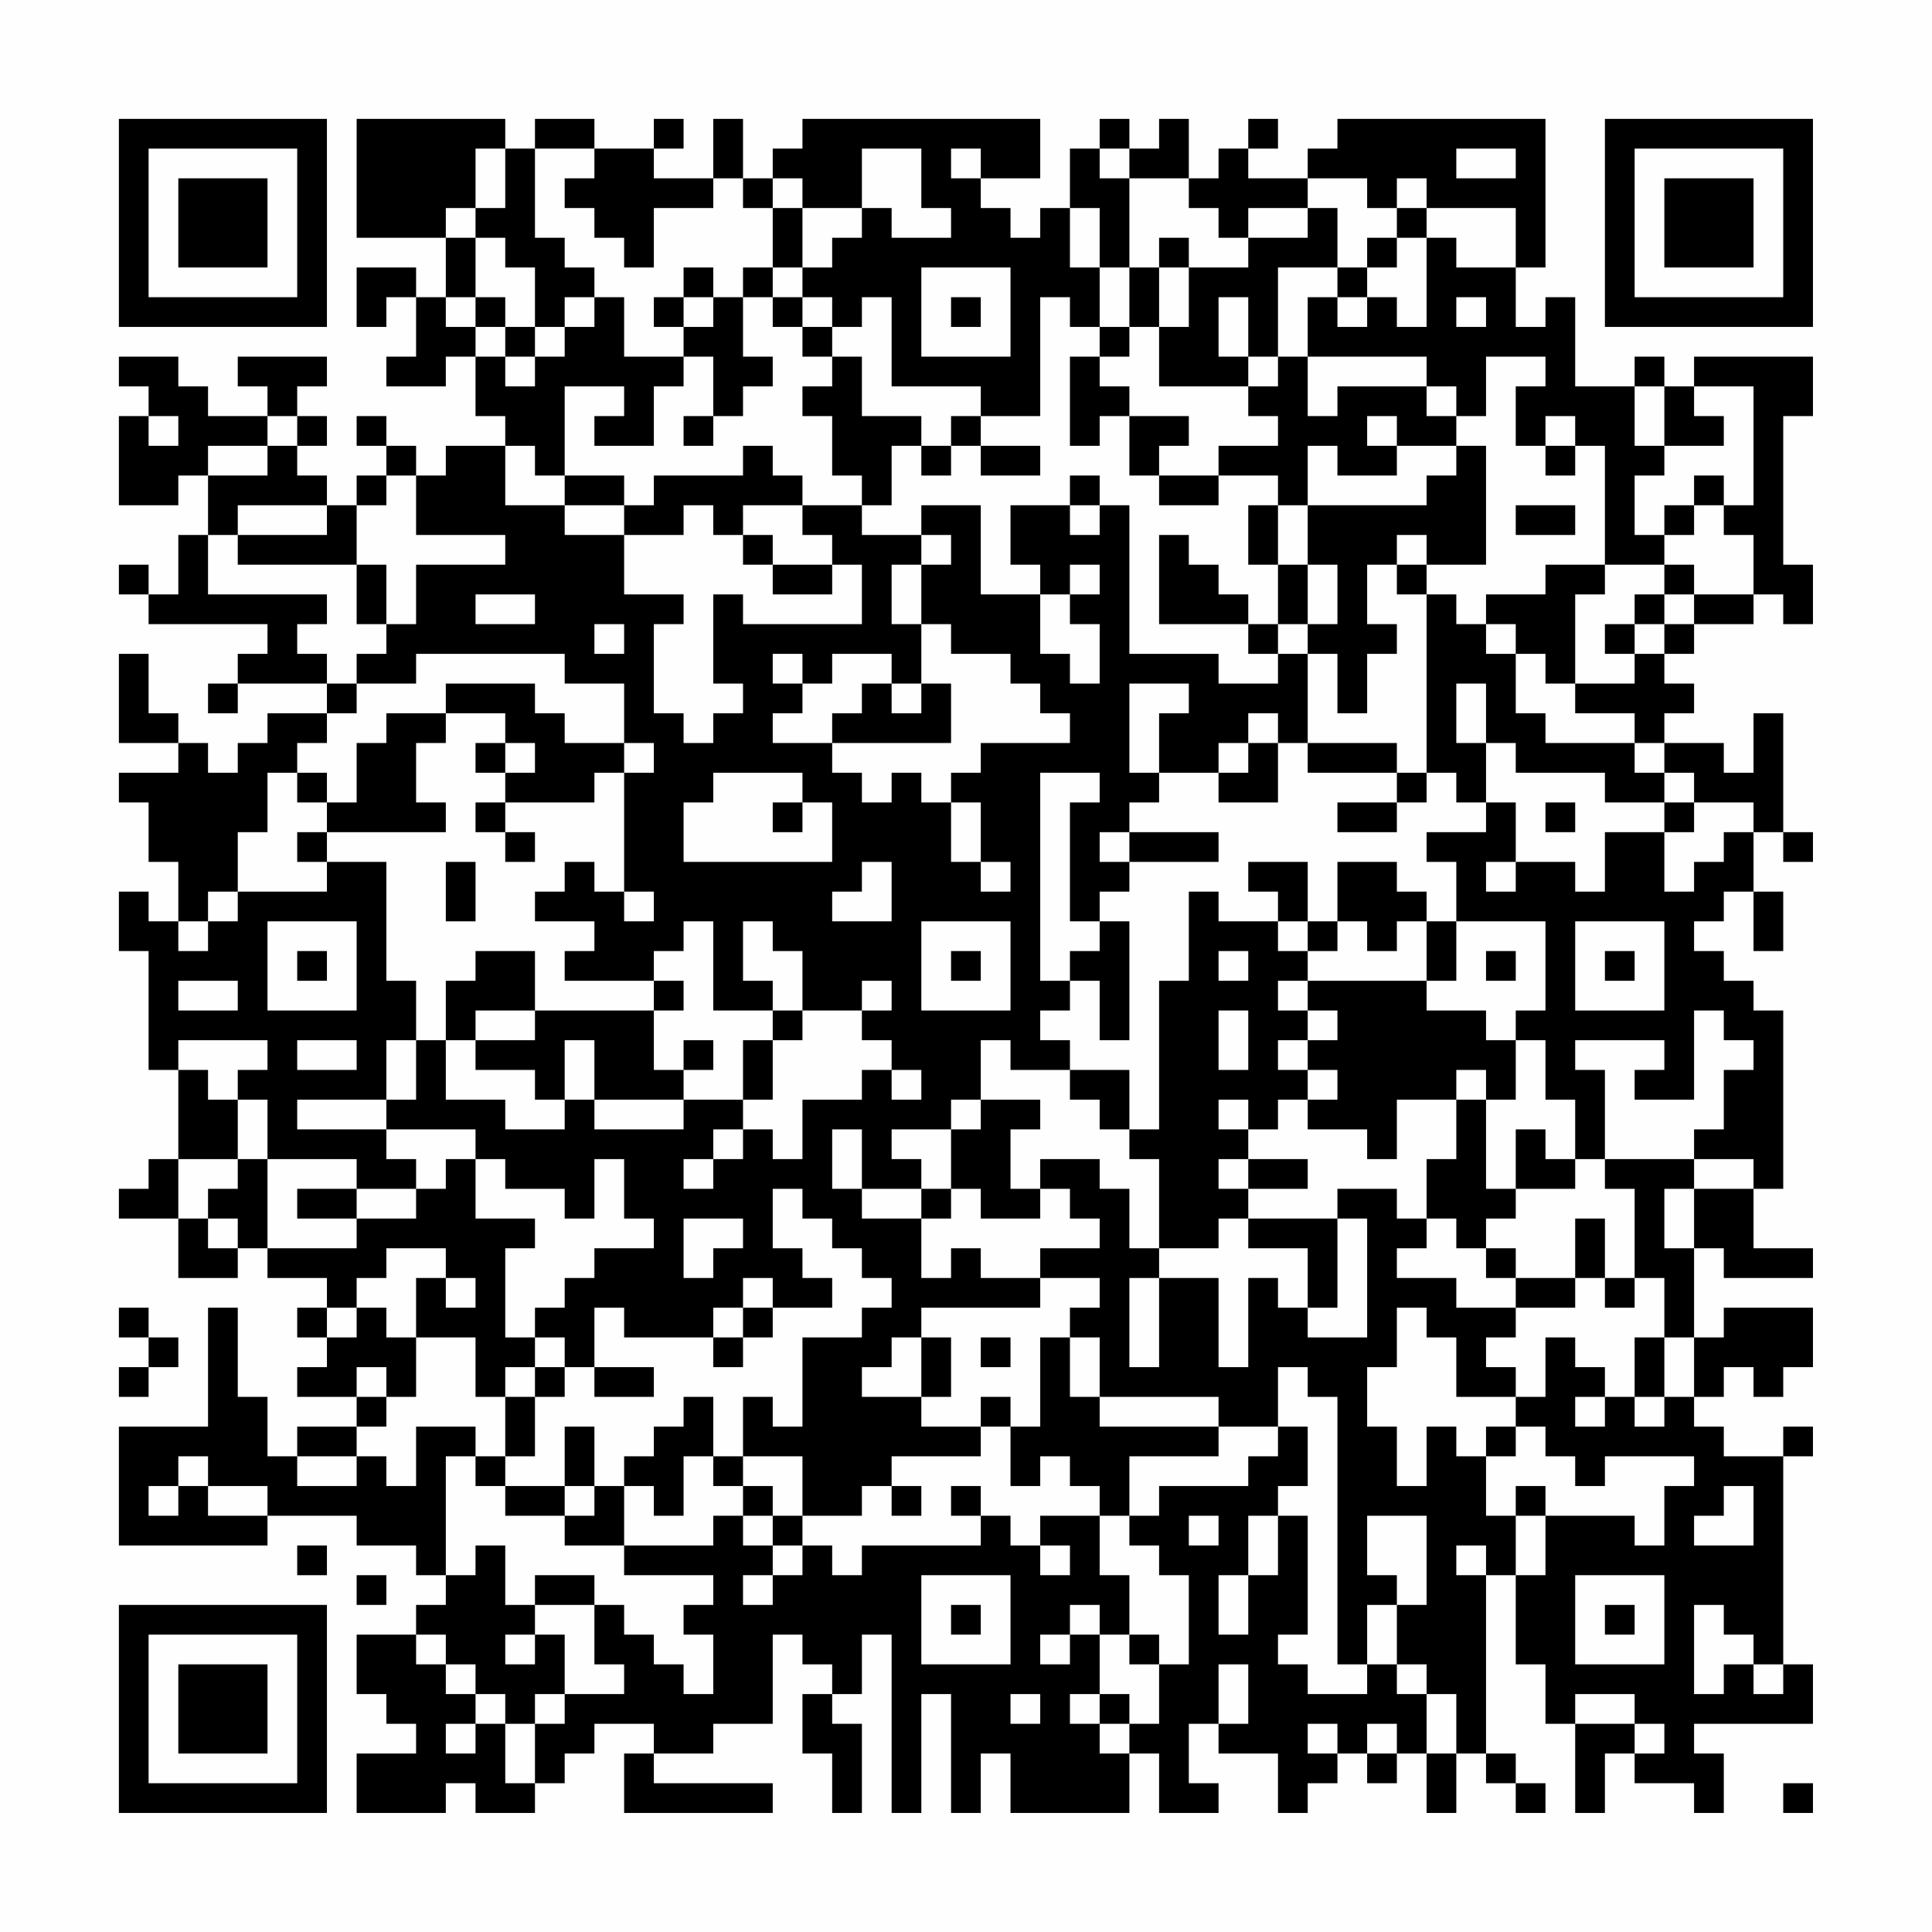 <?xml version="1.0" encoding="UTF-8"?>
<svg xmlns="http://www.w3.org/2000/svg" version="1.1" width="300" height="300" viewBox="0 0 300 300"><rect x="0" y="0" width="300" height="300" fill="#fefefe"/><g transform="scale(4.615)"><g transform="translate(4,4)"><path fill-rule="evenodd" d="M8 0L8 4L11 4L11 6L10 6L10 5L8 5L8 7L9 7L9 6L10 6L10 8L9 8L9 9L11 9L11 8L12 8L12 10L13 10L13 11L11 11L11 12L10 12L10 11L9 11L9 10L8 10L8 11L9 11L9 12L8 12L8 13L7 13L7 12L6 12L6 11L7 11L7 10L6 10L6 9L7 9L7 8L4 8L4 9L5 9L5 10L3 10L3 9L2 9L2 8L0 8L0 9L1 9L1 10L0 10L0 13L2 13L2 12L3 12L3 14L2 14L2 16L1 16L1 15L0 15L0 16L1 16L1 17L5 17L5 18L4 18L4 19L3 19L3 20L4 20L4 19L7 19L7 20L5 20L5 21L4 21L4 22L3 22L3 21L2 21L2 20L1 20L1 18L0 18L0 21L2 21L2 22L0 22L0 23L1 23L1 25L2 25L2 27L1 27L1 26L0 26L0 28L1 28L1 32L2 32L2 35L1 35L1 36L0 36L0 37L2 37L2 39L4 39L4 38L5 38L5 39L7 39L7 40L6 40L6 41L7 41L7 42L6 42L6 43L8 43L8 44L6 44L6 45L5 45L5 43L4 43L4 40L3 40L3 44L0 44L0 48L5 48L5 47L8 47L8 48L10 48L10 49L11 49L11 50L10 50L10 51L8 51L8 53L9 53L9 54L10 54L10 55L8 55L8 57L11 57L11 56L12 56L12 57L14 57L14 56L15 56L15 55L16 55L16 54L18 54L18 55L17 55L17 57L22 57L22 56L18 56L18 55L20 55L20 54L22 54L22 51L23 51L23 52L24 52L24 53L23 53L23 55L24 55L24 57L25 57L25 54L24 54L24 53L25 53L25 51L26 51L26 57L27 57L27 53L28 53L28 57L29 57L29 55L30 55L30 57L34 57L34 55L35 55L35 57L37 57L37 56L36 56L36 54L37 54L37 55L39 55L39 57L40 57L40 56L41 56L41 55L42 55L42 56L43 56L43 55L44 55L44 57L45 57L45 55L46 55L46 56L47 56L47 57L48 57L48 56L47 56L47 55L46 55L46 49L47 49L47 52L48 52L48 54L49 54L49 57L50 57L50 55L51 55L51 56L53 56L53 57L54 57L54 55L53 55L53 54L57 54L57 52L56 52L56 45L57 45L57 44L56 44L56 45L54 45L54 44L53 44L53 43L54 43L54 42L55 42L55 43L56 43L56 42L57 42L57 40L54 40L54 41L53 41L53 38L54 38L54 39L57 39L57 38L55 38L55 36L56 36L56 30L55 30L55 29L54 29L54 28L53 28L53 27L54 27L54 26L55 26L55 28L56 28L56 26L55 26L55 24L56 24L56 25L57 25L57 24L56 24L56 20L55 20L55 22L54 22L54 21L52 21L52 20L53 20L53 19L52 19L52 18L53 18L53 17L55 17L55 16L56 16L56 17L57 17L57 15L56 15L56 10L57 10L57 8L53 8L53 9L52 9L52 8L51 8L51 9L49 9L49 6L48 6L48 7L47 7L47 5L48 5L48 0L41 0L41 1L40 1L40 2L38 2L38 1L39 1L39 0L38 0L38 1L37 1L37 2L36 2L36 0L35 0L35 1L34 1L34 0L33 0L33 1L32 1L32 3L31 3L31 4L30 4L30 3L29 3L29 2L31 2L31 0L23 0L23 1L22 1L22 2L21 2L21 0L20 0L20 2L18 2L18 1L19 1L19 0L18 0L18 1L16 1L16 0L14 0L14 1L13 1L13 0ZM12 1L12 3L11 3L11 4L12 4L12 6L11 6L11 7L12 7L12 8L13 8L13 9L14 9L14 8L15 8L15 7L16 7L16 6L17 6L17 8L19 8L19 9L18 9L18 11L16 11L16 10L17 10L17 9L15 9L15 12L14 12L14 11L13 11L13 13L15 13L15 14L17 14L17 16L19 16L19 17L18 17L18 20L19 20L19 21L20 21L20 20L21 20L21 19L20 19L20 16L21 16L21 17L25 17L25 15L24 15L24 14L23 14L23 13L25 13L25 14L27 14L27 15L26 15L26 17L27 17L27 19L26 19L26 18L24 18L24 19L23 19L23 18L22 18L22 19L23 19L23 20L22 20L22 21L24 21L24 22L25 22L25 23L26 23L26 22L27 22L27 23L28 23L28 25L29 25L29 26L30 26L30 25L29 25L29 23L28 23L28 22L29 22L29 21L32 21L32 20L31 20L31 19L30 19L30 18L28 18L28 17L27 17L27 15L28 15L28 14L27 14L27 13L29 13L29 16L31 16L31 18L32 18L32 19L33 19L33 17L32 17L32 16L33 16L33 15L32 15L32 16L31 16L31 15L30 15L30 13L32 13L32 14L33 14L33 13L34 13L34 18L37 18L37 19L39 19L39 18L40 18L40 21L39 21L39 20L38 20L38 21L37 21L37 22L35 22L35 20L36 20L36 19L34 19L34 22L35 22L35 23L34 23L34 24L33 24L33 25L34 25L34 26L33 26L33 27L32 27L32 23L33 23L33 22L31 22L31 29L32 29L32 30L31 30L31 31L32 31L32 32L30 32L30 31L29 31L29 33L28 33L28 34L26 34L26 35L27 35L27 36L25 36L25 34L24 34L24 36L25 36L25 37L27 37L27 39L28 39L28 38L29 38L29 39L31 39L31 40L27 40L27 41L26 41L26 42L25 42L25 43L27 43L27 44L29 44L29 45L26 45L26 46L25 46L25 47L23 47L23 45L21 45L21 43L22 43L22 44L23 44L23 41L25 41L25 40L26 40L26 39L25 39L25 38L24 38L24 37L23 37L23 36L22 36L22 38L23 38L23 39L24 39L24 40L22 40L22 39L21 39L21 40L20 40L20 41L17 41L17 40L16 40L16 42L15 42L15 41L14 41L14 40L15 40L15 39L16 39L16 38L18 38L18 37L17 37L17 35L16 35L16 37L15 37L15 36L13 36L13 35L12 35L12 34L9 34L9 33L10 33L10 31L11 31L11 33L13 33L13 34L15 34L15 33L16 33L16 34L19 34L19 33L21 33L21 34L20 34L20 35L19 35L19 36L20 36L20 35L21 35L21 34L22 34L22 35L23 35L23 33L25 33L25 32L26 32L26 33L27 33L27 32L26 32L26 31L25 31L25 30L26 30L26 29L25 29L25 30L23 30L23 28L22 28L22 27L21 27L21 29L22 29L22 30L20 30L20 27L19 27L19 28L18 28L18 29L15 29L15 28L16 28L16 27L14 27L14 26L15 26L15 25L16 25L16 26L17 26L17 27L18 27L18 26L17 26L17 22L18 22L18 21L17 21L17 19L15 19L15 18L10 18L10 19L8 19L8 18L9 18L9 17L10 17L10 15L13 15L13 14L10 14L10 12L9 12L9 13L8 13L8 15L4 15L4 14L7 14L7 13L4 13L4 14L3 14L3 16L7 16L7 17L6 17L6 18L7 18L7 19L8 19L8 20L7 20L7 21L6 21L6 22L5 22L5 24L4 24L4 26L3 26L3 27L2 27L2 28L3 28L3 27L4 27L4 26L7 26L7 25L9 25L9 29L10 29L10 31L9 31L9 33L6 33L6 34L9 34L9 35L10 35L10 36L8 36L8 35L5 35L5 33L4 33L4 32L5 32L5 31L2 31L2 32L3 32L3 33L4 33L4 35L2 35L2 37L3 37L3 38L4 38L4 37L3 37L3 36L4 36L4 35L5 35L5 38L8 38L8 37L10 37L10 36L11 36L11 35L12 35L12 37L14 37L14 38L13 38L13 41L14 41L14 42L13 42L13 43L12 43L12 41L10 41L10 39L11 39L11 40L12 40L12 39L11 39L11 38L9 38L9 39L8 39L8 40L7 40L7 41L8 41L8 40L9 40L9 41L10 41L10 43L9 43L9 42L8 42L8 43L9 43L9 44L8 44L8 45L6 45L6 46L8 46L8 45L9 45L9 46L10 46L10 44L12 44L12 45L11 45L11 49L12 49L12 48L13 48L13 50L14 50L14 51L13 51L13 52L14 52L14 51L15 51L15 53L14 53L14 54L13 54L13 53L12 53L12 52L11 52L11 51L10 51L10 52L11 52L11 53L12 53L12 54L11 54L11 55L12 55L12 54L13 54L13 56L14 56L14 54L15 54L15 53L17 53L17 52L16 52L16 50L17 50L17 51L18 51L18 52L19 52L19 53L20 53L20 51L19 51L19 50L20 50L20 49L17 49L17 48L20 48L20 47L21 47L21 48L22 48L22 49L21 49L21 50L22 50L22 49L23 49L23 48L24 48L24 49L25 49L25 48L29 48L29 47L30 47L30 48L31 48L31 49L32 49L32 48L31 48L31 47L33 47L33 49L34 49L34 51L33 51L33 50L32 50L32 51L31 51L31 52L32 52L32 51L33 51L33 53L32 53L32 54L33 54L33 55L34 55L34 54L35 54L35 52L36 52L36 49L35 49L35 48L34 48L34 47L35 47L35 46L38 46L38 45L39 45L39 44L40 44L40 46L39 46L39 47L38 47L38 49L37 49L37 51L38 51L38 49L39 49L39 47L40 47L40 51L39 51L39 52L40 52L40 53L42 53L42 52L43 52L43 53L44 53L44 55L45 55L45 53L44 53L44 52L43 52L43 50L44 50L44 47L42 47L42 49L43 49L43 50L42 50L42 52L41 52L41 43L40 43L40 42L39 42L39 44L37 44L37 43L33 43L33 41L32 41L32 40L33 40L33 39L31 39L31 38L33 38L33 37L32 37L32 36L31 36L31 35L33 35L33 36L34 36L34 38L35 38L35 39L34 39L34 42L35 42L35 39L37 39L37 42L38 42L38 39L39 39L39 40L40 40L40 41L42 41L42 37L41 37L41 36L43 36L43 37L44 37L44 38L43 38L43 39L45 39L45 40L47 40L47 41L46 41L46 42L47 42L47 43L45 43L45 41L44 41L44 40L43 40L43 42L42 42L42 44L43 44L43 46L44 46L44 44L45 44L45 45L46 45L46 47L47 47L47 49L48 49L48 47L51 47L51 48L52 48L52 46L53 46L53 45L50 45L50 46L49 46L49 45L48 45L48 44L47 44L47 43L48 43L48 41L49 41L49 42L50 42L50 43L49 43L49 44L50 44L50 43L51 43L51 44L52 44L52 43L53 43L53 41L52 41L52 39L51 39L51 36L50 36L50 35L53 35L53 36L52 36L52 38L53 38L53 36L55 36L55 35L53 35L53 34L54 34L54 32L55 32L55 31L54 31L54 30L53 30L53 33L51 33L51 32L52 32L52 31L49 31L49 32L50 32L50 35L49 35L49 33L48 33L48 31L47 31L47 30L48 30L48 27L45 27L45 25L44 25L44 24L46 24L46 23L47 23L47 25L46 25L46 26L47 26L47 25L49 25L49 26L50 26L50 24L52 24L52 26L53 26L53 25L54 25L54 24L55 24L55 23L53 23L53 22L52 22L52 21L51 21L51 20L49 20L49 19L51 19L51 18L52 18L52 17L53 17L53 16L55 16L55 14L54 14L54 13L55 13L55 9L53 9L53 10L54 10L54 11L52 11L52 9L51 9L51 11L52 11L52 12L51 12L51 14L52 14L52 15L50 15L50 11L49 11L49 10L48 10L48 11L47 11L47 9L48 9L48 8L46 8L46 10L45 10L45 9L44 9L44 8L40 8L40 6L41 6L41 7L42 7L42 6L43 6L43 7L44 7L44 4L45 4L45 5L47 5L47 3L44 3L44 2L43 2L43 3L42 3L42 2L40 2L40 3L38 3L38 4L37 4L37 3L36 3L36 2L34 2L34 1L33 1L33 2L34 2L34 5L33 5L33 3L32 3L32 5L33 5L33 7L32 7L32 6L31 6L31 10L29 10L29 9L26 9L26 6L25 6L25 7L24 7L24 6L23 6L23 5L24 5L24 4L25 4L25 3L26 3L26 4L28 4L28 3L27 3L27 1L25 1L25 3L23 3L23 2L22 2L22 3L21 3L21 2L20 2L20 3L18 3L18 5L17 5L17 4L16 4L16 3L15 3L15 2L16 2L16 1L14 1L14 4L15 4L15 5L16 5L16 6L15 6L15 7L14 7L14 5L13 5L13 4L12 4L12 3L13 3L13 1ZM28 1L28 2L29 2L29 1ZM45 1L45 2L47 2L47 1ZM22 3L22 5L21 5L21 6L20 6L20 5L19 5L19 6L18 6L18 7L19 7L19 8L20 8L20 10L19 10L19 11L20 11L20 10L21 10L21 9L22 9L22 8L21 8L21 6L22 6L22 7L23 7L23 8L24 8L24 9L23 9L23 10L24 10L24 12L25 12L25 13L26 13L26 11L27 11L27 12L28 12L28 11L29 11L29 12L31 12L31 11L29 11L29 10L28 10L28 11L27 11L27 10L25 10L25 8L24 8L24 7L23 7L23 6L22 6L22 5L23 5L23 3ZM40 3L40 4L38 4L38 5L36 5L36 4L35 4L35 5L34 5L34 7L33 7L33 8L32 8L32 11L33 11L33 10L34 10L34 12L35 12L35 13L37 13L37 12L39 12L39 13L38 13L38 15L39 15L39 17L38 17L38 16L37 16L37 15L36 15L36 14L35 14L35 17L38 17L38 18L39 18L39 17L40 17L40 18L41 18L41 20L42 20L42 18L43 18L43 17L42 17L42 15L43 15L43 16L44 16L44 22L43 22L43 21L40 21L40 22L43 22L43 23L41 23L41 24L43 24L43 23L44 23L44 22L45 22L45 23L46 23L46 21L47 21L47 22L50 22L50 23L52 23L52 24L53 24L53 23L52 23L52 22L51 22L51 21L48 21L48 20L47 20L47 18L48 18L48 19L49 19L49 16L50 16L50 15L48 15L48 16L46 16L46 17L45 17L45 16L44 16L44 15L46 15L46 11L45 11L45 10L44 10L44 9L41 9L41 10L40 10L40 8L39 8L39 5L41 5L41 6L42 6L42 5L43 5L43 4L44 4L44 3L43 3L43 4L42 4L42 5L41 5L41 3ZM27 5L27 8L30 8L30 5ZM35 5L35 7L34 7L34 8L33 8L33 9L34 9L34 10L36 10L36 11L35 11L35 12L37 12L37 11L39 11L39 10L38 10L38 9L39 9L39 8L38 8L38 6L37 6L37 8L38 8L38 9L35 9L35 7L36 7L36 5ZM12 6L12 7L13 7L13 8L14 8L14 7L13 7L13 6ZM19 6L19 7L20 7L20 6ZM28 6L28 7L29 7L29 6ZM45 6L45 7L46 7L46 6ZM1 10L1 11L2 11L2 10ZM5 10L5 11L3 11L3 12L5 12L5 11L6 11L6 10ZM42 10L42 11L43 11L43 12L41 12L41 11L40 11L40 13L39 13L39 15L40 15L40 17L41 17L41 15L40 15L40 13L44 13L44 12L45 12L45 11L43 11L43 10ZM21 11L21 12L18 12L18 13L17 13L17 12L15 12L15 13L17 13L17 14L19 14L19 13L20 13L20 14L21 14L21 15L22 15L22 16L24 16L24 15L22 15L22 14L21 14L21 13L23 13L23 12L22 12L22 11ZM48 11L48 12L49 12L49 11ZM32 12L32 13L33 13L33 12ZM53 12L53 13L52 13L52 14L53 14L53 13L54 13L54 12ZM47 13L47 14L49 14L49 13ZM43 14L43 15L44 15L44 14ZM8 15L8 17L9 17L9 15ZM52 15L52 16L51 16L51 17L50 17L50 18L51 18L51 17L52 17L52 16L53 16L53 15ZM12 16L12 17L14 17L14 16ZM16 17L16 18L17 18L17 17ZM46 17L46 18L47 18L47 17ZM11 19L11 20L9 20L9 21L8 21L8 23L7 23L7 22L6 22L6 23L7 23L7 24L6 24L6 25L7 25L7 24L11 24L11 23L10 23L10 21L11 21L11 20L13 20L13 21L12 21L12 22L13 22L13 23L12 23L12 24L13 24L13 25L14 25L14 24L13 24L13 23L16 23L16 22L17 22L17 21L15 21L15 20L14 20L14 19ZM25 19L25 20L24 20L24 21L28 21L28 19L27 19L27 20L26 20L26 19ZM45 19L45 21L46 21L46 19ZM13 21L13 22L14 22L14 21ZM38 21L38 22L37 22L37 23L39 23L39 21ZM20 22L20 23L19 23L19 25L24 25L24 23L23 23L23 22ZM22 23L22 24L23 24L23 23ZM48 23L48 24L49 24L49 23ZM34 24L34 25L37 25L37 24ZM11 25L11 27L12 27L12 25ZM25 25L25 26L24 26L24 27L26 27L26 25ZM38 25L38 26L39 26L39 27L37 27L37 26L36 26L36 29L35 29L35 34L34 34L34 32L32 32L32 33L33 33L33 34L34 34L34 35L35 35L35 38L37 38L37 37L38 37L38 38L40 38L40 40L41 40L41 37L38 37L38 36L40 36L40 35L38 35L38 34L39 34L39 33L40 33L40 34L42 34L42 35L43 35L43 33L45 33L45 35L44 35L44 37L45 37L45 38L46 38L46 39L47 39L47 40L49 40L49 39L50 39L50 40L51 40L51 39L50 39L50 37L49 37L49 39L47 39L47 38L46 38L46 37L47 37L47 36L49 36L49 35L48 35L48 34L47 34L47 36L46 36L46 33L47 33L47 31L46 31L46 30L44 30L44 29L45 29L45 27L44 27L44 26L43 26L43 25L41 25L41 27L40 27L40 25ZM5 27L5 30L8 30L8 27ZM27 27L27 30L30 30L30 27ZM33 27L33 28L32 28L32 29L33 29L33 31L34 31L34 27ZM39 27L39 28L40 28L40 29L39 29L39 30L40 30L40 31L39 31L39 32L40 32L40 33L41 33L41 32L40 32L40 31L41 31L41 30L40 30L40 29L44 29L44 27L43 27L43 28L42 28L42 27L41 27L41 28L40 28L40 27ZM49 27L49 30L52 30L52 27ZM6 28L6 29L7 29L7 28ZM12 28L12 29L11 29L11 31L12 31L12 32L14 32L14 33L15 33L15 31L16 31L16 33L19 33L19 32L20 32L20 31L19 31L19 32L18 32L18 30L19 30L19 29L18 29L18 30L14 30L14 28ZM28 28L28 29L29 29L29 28ZM37 28L37 29L38 29L38 28ZM46 28L46 29L47 29L47 28ZM50 28L50 29L51 29L51 28ZM2 29L2 30L4 30L4 29ZM12 30L12 31L14 31L14 30ZM22 30L22 31L21 31L21 33L22 33L22 31L23 31L23 30ZM37 30L37 32L38 32L38 30ZM6 31L6 32L8 32L8 31ZM45 32L45 33L46 33L46 32ZM29 33L29 34L28 34L28 36L27 36L27 37L28 37L28 36L29 36L29 37L31 37L31 36L30 36L30 34L31 34L31 33ZM37 33L37 34L38 34L38 33ZM37 35L37 36L38 36L38 35ZM6 36L6 37L8 37L8 36ZM19 37L19 39L20 39L20 38L21 38L21 37ZM0 40L0 41L1 41L1 42L0 42L0 43L1 43L1 42L2 42L2 41L1 41L1 40ZM21 40L21 41L20 41L20 42L21 42L21 41L22 41L22 40ZM27 41L27 43L28 43L28 41ZM29 41L29 42L30 42L30 41ZM31 41L31 44L30 44L30 43L29 43L29 44L30 44L30 46L31 46L31 45L32 45L32 46L33 46L33 47L34 47L34 45L37 45L37 44L33 44L33 43L32 43L32 41ZM51 41L51 43L52 43L52 41ZM14 42L14 43L13 43L13 45L12 45L12 46L13 46L13 47L15 47L15 48L17 48L17 46L18 46L18 47L19 47L19 45L20 45L20 46L21 46L21 47L22 47L22 48L23 48L23 47L22 47L22 46L21 46L21 45L20 45L20 43L19 43L19 44L18 44L18 45L17 45L17 46L16 46L16 44L15 44L15 46L13 46L13 45L14 45L14 43L15 43L15 42ZM16 42L16 43L18 43L18 42ZM46 44L46 45L47 45L47 44ZM2 45L2 46L1 46L1 47L2 47L2 46L3 46L3 47L5 47L5 46L3 46L3 45ZM15 46L15 47L16 47L16 46ZM26 46L26 47L27 47L27 46ZM28 46L28 47L29 47L29 46ZM47 46L47 47L48 47L48 46ZM54 46L54 47L53 47L53 48L55 48L55 46ZM36 47L36 48L37 48L37 47ZM6 48L6 49L7 49L7 48ZM45 48L45 49L46 49L46 48ZM8 49L8 50L9 50L9 49ZM14 49L14 50L16 50L16 49ZM27 49L27 52L30 52L30 49ZM49 49L49 52L52 52L52 49ZM28 50L28 51L29 51L29 50ZM50 50L50 51L51 51L51 50ZM53 50L53 53L54 53L54 52L55 52L55 53L56 53L56 52L55 52L55 51L54 51L54 50ZM34 51L34 52L35 52L35 51ZM37 52L37 54L38 54L38 52ZM30 53L30 54L31 54L31 53ZM33 53L33 54L34 54L34 53ZM49 53L49 54L51 54L51 55L52 55L52 54L51 54L51 53ZM40 54L40 55L41 55L41 54ZM42 54L42 55L43 55L43 54ZM56 56L56 57L57 57L57 56ZM0 0L0 7L7 7L7 0ZM1 1L1 6L6 6L6 1ZM2 2L2 5L5 5L5 2ZM50 0L50 7L57 7L57 0ZM51 1L51 6L56 6L56 1ZM52 2L52 5L55 5L55 2ZM0 50L0 57L7 57L7 50ZM1 51L1 56L6 56L6 51ZM2 52L2 55L5 55L5 52Z" fill="#000000"/></g></g></svg>
